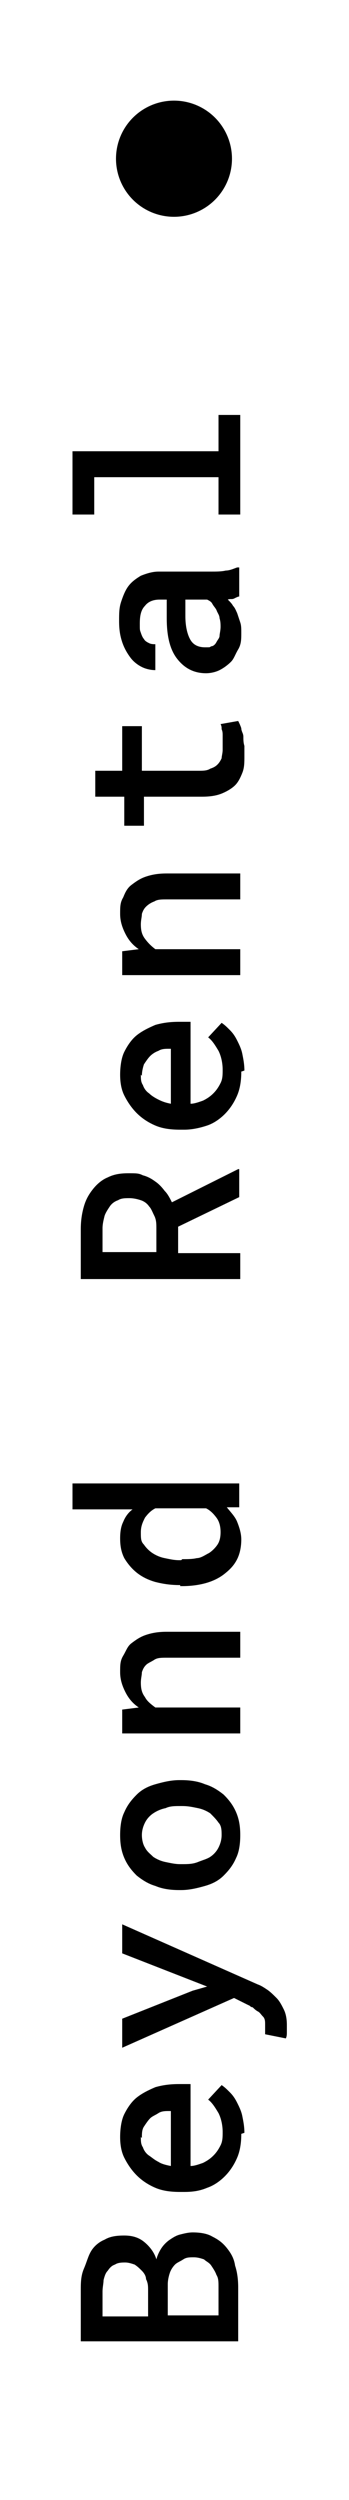 <?xml version="1.0" encoding="UTF-8"?>
<svg id="Capa_1" data-name="Capa 1" xmlns="http://www.w3.org/2000/svg" version="1.1" viewBox="0 0 33.7 241">
  <defs>
    <style>
      .cls-1 {
        fill: #000;
        stroke-width: 0px;
      }
    </style>
  </defs>
  <g>
    <path class="cls-1" d="M23.1,225.7H7.8v-4.9c0-.7,0-1.4.3-2.1s.4-1.2.7-1.7.8-.9,1.3-1.1c.5-.3,1.1-.4,1.9-.4.8,0,1.4.2,1.9.6.5.4,1,1,1.2,1.7.1-.4.3-.8.5-1.1.2-.3.5-.6.8-.8.3-.2.6-.4,1-.5.4-.1.8-.2,1.2-.2.7,0,1.4.1,1.9.4.6.3,1,.6,1.4,1.1.4.5.7,1,.8,1.7.2.6.3,1.3.3,2.1v5.2ZM14.3,223.2v-2.4c0-.4,0-.7-.2-1.1,0-.3-.2-.6-.4-.8s-.4-.4-.7-.6c-.3-.1-.6-.2-.9-.2s-.7,0-1,.2c-.3.1-.5.3-.7.6-.2.2-.3.5-.4.9,0,.3-.1.7-.1,1.1v2.4h4.4ZM16.2,223.2h4.9v-2.8c0-.4,0-.8-.2-1.1-.1-.3-.3-.6-.5-.9s-.5-.4-.7-.6c-.3-.1-.6-.2-1-.2s-.7,0-1,.2-.6.3-.8.5c-.2.2-.4.5-.5.8-.1.3-.2.7-.2,1.1v2.9Z"/>
    <path class="cls-1" d="M23.3,205.7c0,.8-.1,1.6-.4,2.3-.3.7-.7,1.3-1.2,1.8-.5.5-1.1.9-1.7,1.1-.7.3-1.4.4-2.2.4h-.4c-.9,0-1.7-.1-2.4-.4-.7-.3-1.3-.7-1.8-1.2-.5-.5-.9-1.1-1.2-1.7-.3-.6-.4-1.3-.4-2s.1-1.6.4-2.2c.3-.6.7-1.2,1.2-1.6.5-.4,1.1-.7,1.8-1,.7-.2,1.4-.3,2.3-.3h1.1v7.9c.4,0,.9-.2,1.2-.3.4-.2.7-.4,1-.7.3-.3.5-.6.7-1,.2-.4.2-.8.2-1.3s-.1-1.2-.4-1.8c-.3-.5-.6-1-1-1.3l1.3-1.4c.3.2.5.4.8.7.3.3.5.6.7,1,.2.4.4.8.5,1.3s.2,1,.2,1.6ZM13.6,206c0,.4,0,.7.2,1,.1.3.3.6.6.8s.5.4.9.6c.3.2.7.3,1.2.4v-5.3h-.2c-.3,0-.7,0-1,.2s-.6.3-.8.5-.4.5-.6.8-.2.7-.2,1.1Z"/>
    <path class="cls-1" d="M18.6,191.9l1.4-.4-8.2-3.2v-2.8l13.1,5.8c.3.1.6.3.9.5s.6.5.9.8.5.7.7,1.1c.2.4.3.9.3,1.5s0,.5,0,.7c0,.2,0,.4-.1.6l-2-.4s0-.1,0-.2c0,0,0-.2,0-.3,0,0,0-.2,0-.3,0,0,0-.1,0-.2,0-.2,0-.5-.2-.7s-.3-.4-.5-.5c-.2-.1-.4-.3-.5-.4-.2,0-.3-.2-.4-.2l-1.4-.7-10.8,4.8v-2.8l6.8-2.7Z"/>
    <path class="cls-1" d="M17.3,182.2c-.8,0-1.6-.1-2.3-.4-.7-.2-1.3-.6-1.8-1-.5-.5-.9-1-1.2-1.7-.3-.7-.4-1.4-.4-2.2s.1-1.6.4-2.2c.3-.7.7-1.2,1.2-1.7.5-.5,1.1-.8,1.8-1s1.5-.4,2.3-.4h.2c.8,0,1.6.1,2.3.4.7.2,1.3.6,1.8,1,.5.5.9,1,1.2,1.7.3.7.4,1.4.4,2.2s-.1,1.6-.4,2.2c-.3.7-.7,1.2-1.2,1.7-.5.5-1.1.8-1.8,1-.7.2-1.5.4-2.3.4h-.2ZM17.6,179.7c.5,0,1,0,1.5-.2s.9-.3,1.2-.5c.3-.2.6-.5.8-.9.2-.4.3-.8.3-1.2s0-.9-.3-1.2c-.2-.3-.5-.6-.8-.9-.3-.2-.7-.4-1.2-.5-.5-.1-.9-.2-1.5-.2h-.2c-.5,0-1,0-1.4.2-.5.1-.9.3-1.2.5-.3.2-.6.5-.8.9s-.3.8-.3,1.2.1.9.3,1.2c.2.4.5.6.8.9.3.2.7.4,1.2.5s.9.2,1.4.2h.2Z"/>
    <path class="cls-1" d="M11.8,164.8l1.6-.2c-.6-.4-1-.9-1.3-1.5s-.5-1.2-.5-1.9,0-1.1.3-1.6.4-.9.8-1.2c.4-.3.8-.6,1.4-.8.6-.2,1.2-.3,2-.3h7.1v2.5h-7.1c-.5,0-.9,0-1.2.2s-.6.3-.8.5c-.2.2-.3.4-.4.7,0,.3-.1.6-.1,1,0,.6.1,1,.4,1.4.2.4.6.7,1,1h8.2v2.5h-11.4v-2.3Z"/>
    <path class="cls-1" d="M17.4,152.8c-.9,0-1.6-.1-2.4-.3-.7-.2-1.3-.5-1.8-.9-.5-.4-.9-.9-1.2-1.4-.3-.6-.4-1.2-.4-1.9s.1-1.2.3-1.6c.2-.5.5-.9.9-1.2h-5.8v-2.5h16.1v2.3h-1.2c.4.5.8.9,1,1.4.2.5.4,1.1.4,1.7s-.1,1.3-.4,1.9c-.3.6-.7,1-1.2,1.4s-1.1.7-1.8.9c-.7.2-1.5.3-2.3.3h-.2ZM17.6,150.3c.5,0,1,0,1.4-.1.4,0,.8-.3,1.2-.5.3-.2.6-.5.8-.8.2-.3.3-.7.3-1.2s-.1-1-.4-1.4-.6-.7-1-.9h-4.9c-.4.2-.7.5-1,.9-.2.4-.4.8-.4,1.4s0,.9.3,1.2c.2.3.5.6.8.8.3.2.7.4,1.2.5s.9.2,1.4.2h.2Z"/>
    <path class="cls-1" d="M17.2,118.2v2.6h6v2.5H7.8v-4.8c0-.8.1-1.5.3-2.2.2-.7.5-1.2.9-1.7.4-.5.9-.9,1.4-1.1.6-.3,1.2-.4,2-.4s1,0,1.4.2c.4.1.8.3,1.2.6.3.2.6.5.9.9.3.3.5.7.7,1.1l6.4-3.2h.1v2.7l-6,2.9ZM15.1,120.7v-2.3c0-.4,0-.8-.2-1.2s-.3-.7-.5-.9c-.2-.3-.5-.5-.8-.6-.3-.1-.7-.2-1.1-.2s-.8,0-1.1.2c-.3.1-.6.3-.8.6s-.4.6-.5.9c-.1.4-.2.8-.2,1.2v2.3h5.3Z"/>
    <path class="cls-1" d="M23.3,103.3c0,.8-.1,1.6-.4,2.3-.3.7-.7,1.3-1.2,1.8s-1.1.9-1.7,1.1-1.4.4-2.2.4h-.4c-.9,0-1.7-.1-2.4-.4s-1.3-.7-1.8-1.2c-.5-.5-.9-1.1-1.2-1.7s-.4-1.3-.4-2,.1-1.6.4-2.2c.3-.6.7-1.2,1.2-1.6.5-.4,1.1-.7,1.8-1,.7-.2,1.4-.3,2.3-.3h1.1v7.9c.4,0,.9-.2,1.2-.3.4-.2.7-.4,1-.7.3-.3.5-.6.7-1,.2-.4.2-.8.2-1.3s-.1-1.2-.4-1.8c-.3-.5-.6-1-1-1.3l1.3-1.4c.3.2.5.4.8.7.3.3.5.6.7,1,.2.4.4.8.5,1.3.1.5.2,1,.2,1.6ZM13.6,103.6c0,.4,0,.7.2,1,.1.3.3.6.6.8.2.2.5.4.9.6s.7.3,1.2.4v-5.3h-.2c-.3,0-.7,0-1,.2-.3.1-.6.3-.8.5s-.4.5-.6.8c-.1.3-.2.7-.2,1.1Z"/>
    <path class="cls-1" d="M11.8,91.7l1.6-.2c-.6-.4-1-.9-1.3-1.5s-.5-1.2-.5-1.9,0-1.1.3-1.6c.2-.5.4-.9.8-1.2.4-.3.8-.6,1.4-.8.6-.2,1.2-.3,2-.3h7.1v2.5h-7.1c-.5,0-.9,0-1.2.2-.3.1-.6.3-.8.5-.2.2-.3.4-.4.7,0,.3-.1.6-.1,1,0,.6.1,1,.4,1.4s.6.7,1,1h8.2v2.5h-11.4v-2.3Z"/>
    <path class="cls-1" d="M9,74.3h2.8v-4.3h1.9v4.3h5.5c.4,0,.8,0,1.1-.2.3-.1.5-.2.7-.4s.3-.4.4-.6c0-.2.1-.5.1-.8s0-.4,0-.7c0-.2,0-.5,0-.7,0-.2,0-.4-.1-.6,0-.2,0-.3-.1-.5l1.7-.3c.1.2.2.4.3.7,0,.3.2.5.2.8,0,.3,0,.6.1.9,0,.3,0,.6,0,1,0,.6,0,1.1-.2,1.6-.2.5-.4.9-.7,1.2-.3.3-.8.6-1.3.8-.5.2-1.1.3-1.9.3h-5.6v2.8h-1.9v-2.8h-2.8v-2.5Z"/>
    <path class="cls-1" d="M23.1,57.5c-.1,0-.3.1-.5.2s-.4,0-.6.1c.2.2.4.4.5.6.2.2.3.5.4.7.1.3.2.6.3.9s.1.6.1,1c0,.6,0,1.1-.3,1.6s-.4.9-.7,1.2c-.3.3-.7.6-1.1.8s-.9.3-1.3.3c-1.2,0-2.1-.5-2.8-1.4s-1-2.2-1-3.9v-1.8h-.7c-.6,0-1.1.2-1.4.6-.4.4-.5,1-.5,1.7s0,.6.1.9.2.5.3.6c.1.2.3.3.5.4s.4.1.6.1v2.5c-.4,0-.9-.1-1.3-.3-.4-.2-.8-.5-1.1-.9-.3-.4-.6-.9-.8-1.5-.2-.6-.3-1.2-.3-2s0-1.3.2-1.9c.2-.6.4-1.1.7-1.5.3-.4.7-.7,1.2-1,.5-.2,1.1-.4,1.7-.4h5.1c.5,0,1,0,1.4-.1.4,0,.8-.2,1.1-.3h.2v2.6ZM21.3,60.5c0-.3,0-.6-.1-.9,0-.3-.2-.5-.3-.8-.1-.2-.3-.4-.4-.6s-.3-.3-.5-.4h-2.1v1.6c0,1,.2,1.8.5,2.3.3.5.8.7,1.4.7s.4,0,.6-.1c.2,0,.4-.2.5-.4.1-.2.3-.4.3-.6,0-.2.1-.5.1-.9Z"/>
    <path class="cls-1" d="M7,49.6v-6.1h14.1v-3.5h2.1v9.6h-2.1v-3.6h-12v3.6h-2.1Z"/>
  </g>
  <circle class="cls-1" cx="16.8" cy="15.3" r="5.6"/>
</svg>